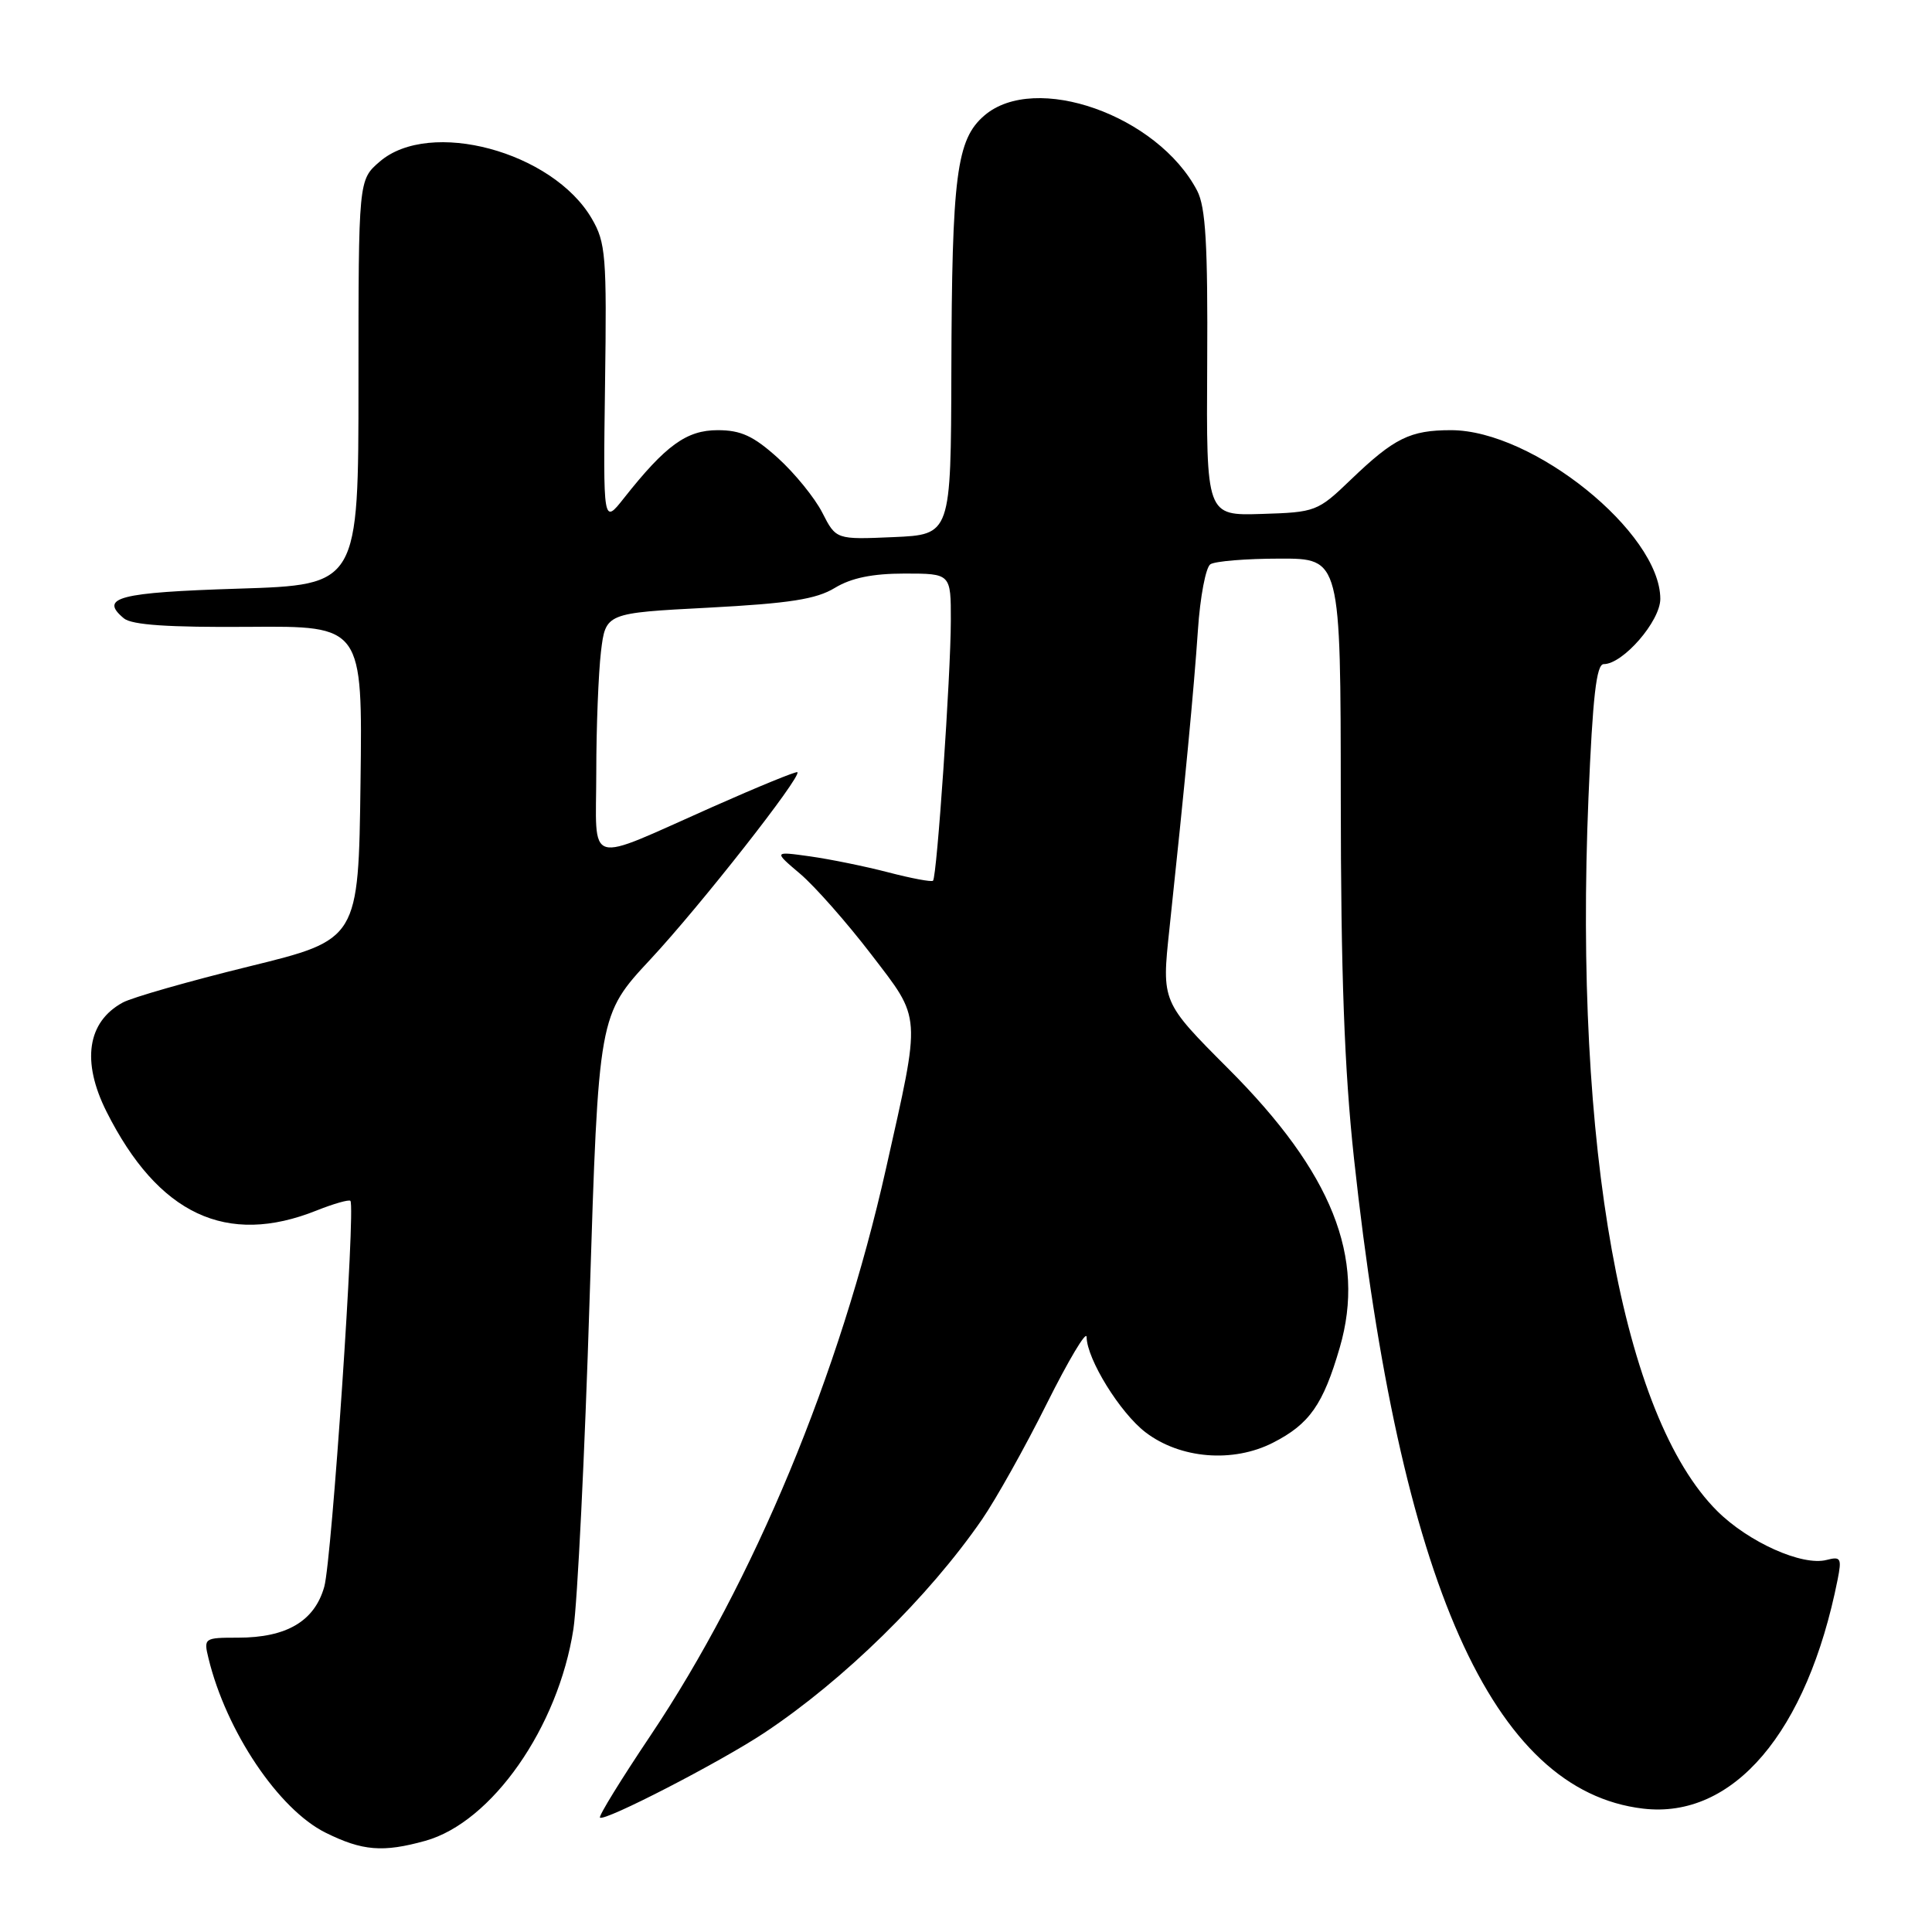 <?xml version="1.0" encoding="UTF-8" standalone="no"?>
<!DOCTYPE svg PUBLIC "-//W3C//DTD SVG 1.1//EN" "http://www.w3.org/Graphics/SVG/1.1/DTD/svg11.dtd" >
<svg xmlns="http://www.w3.org/2000/svg" xmlns:xlink="http://www.w3.org/1999/xlink" version="1.1" viewBox="0 0 256 256">
 <g >
 <path fill="currentColor"
d=" M 56.35 243.92 C 65.17 241.47 73.97 228.88 75.98 215.86 C 76.51 212.36 77.49 192.62 78.13 172.00 C 79.31 134.50 79.31 134.50 86.20 127.10 C 92.77 120.05 106.23 102.90 105.66 102.32 C 105.51 102.17 100.46 104.24 94.44 106.91 C 77.32 114.50 79.00 115.00 79.01 102.32 C 79.01 96.37 79.30 89.19 79.63 86.36 C 80.25 81.23 80.25 81.23 93.88 80.52 C 104.62 79.95 108.16 79.40 110.62 77.90 C 112.79 76.58 115.60 76.00 119.87 76.00 C 126.00 76.00 126.00 76.00 125.99 82.25 C 125.98 89.42 124.15 116.19 123.63 116.70 C 123.44 116.89 120.77 116.39 117.70 115.59 C 114.63 114.79 109.95 113.84 107.31 113.47 C 102.50 112.80 102.50 112.80 106.03 115.79 C 107.96 117.43 112.19 122.22 115.41 126.42 C 122.16 135.24 122.07 134.02 117.40 154.84 C 111.30 182.05 99.87 209.57 86.18 229.99 C 82.31 235.76 79.30 240.64 79.50 240.84 C 80.07 241.41 95.43 233.49 101.29 229.60 C 111.81 222.61 123.04 211.61 130.12 201.34 C 131.95 198.68 135.82 191.78 138.70 186.00 C 141.59 180.22 143.96 176.24 143.98 177.16 C 144.02 180.10 148.41 187.20 151.79 189.79 C 156.39 193.30 163.37 193.87 168.67 191.17 C 173.52 188.70 175.33 186.11 177.53 178.54 C 181.00 166.61 176.51 155.37 162.78 141.63 C 153.92 132.75 153.92 132.75 154.95 123.13 C 157.01 103.81 158.20 91.32 158.73 83.50 C 159.02 79.10 159.77 75.17 160.38 74.77 C 161.00 74.36 165.13 74.02 169.57 74.02 C 177.64 74.00 177.64 74.00 177.66 105.75 C 177.67 129.00 178.14 141.78 179.41 153.50 C 185.52 209.78 197.75 237.29 217.71 239.65 C 229.67 241.07 239.46 229.55 243.49 209.33 C 244.06 206.47 243.92 206.21 242.03 206.70 C 238.82 207.54 231.69 204.35 227.54 200.22 C 214.98 187.72 208.55 152.05 210.48 105.70 C 211.04 92.32 211.53 88.00 212.50 88.00 C 215.06 88.00 220.00 82.30 220.00 79.35 C 219.98 70.58 203.14 57.00 192.27 57.00 C 186.85 57.00 184.74 58.04 179.00 63.55 C 174.60 67.78 174.33 67.88 167.17 68.10 C 159.84 68.33 159.84 68.33 159.96 48.18 C 160.05 32.37 159.76 27.45 158.63 25.27 C 153.40 15.27 137.15 9.53 130.43 15.31 C 126.74 18.48 126.13 23.21 126.06 49.17 C 126.00 70.84 126.00 70.84 118.39 71.17 C 110.78 71.50 110.78 71.50 108.96 67.93 C 107.96 65.97 105.31 62.71 103.07 60.68 C 99.84 57.77 98.18 57.00 95.10 57.00 C 90.97 57.00 88.21 59.00 82.68 66.00 C 79.92 69.50 79.92 69.50 80.17 50.96 C 80.41 33.91 80.27 32.14 78.41 28.96 C 73.22 20.07 56.93 15.70 50.31 21.42 C 47.50 23.84 47.50 23.84 47.50 50.67 C 47.50 77.50 47.50 77.50 31.58 78.00 C 15.70 78.50 13.10 79.18 16.42 81.94 C 17.48 82.81 22.33 83.14 32.98 83.06 C 48.04 82.94 48.04 82.94 47.77 103.72 C 47.50 124.50 47.50 124.50 33.00 128.06 C 25.02 130.02 17.50 132.17 16.27 132.84 C 11.56 135.40 10.78 140.65 14.11 147.29 C 20.96 160.92 30.02 165.18 41.97 160.39 C 44.23 159.49 46.24 158.92 46.43 159.12 C 47.13 159.90 43.97 206.66 42.97 210.24 C 41.69 214.81 37.99 217.00 31.53 217.00 C 27.05 217.00 26.97 217.05 27.63 219.75 C 29.98 229.42 36.93 239.76 43.14 242.84 C 48.02 245.26 50.74 245.48 56.35 243.92 Z "/>
</g>
</svg>